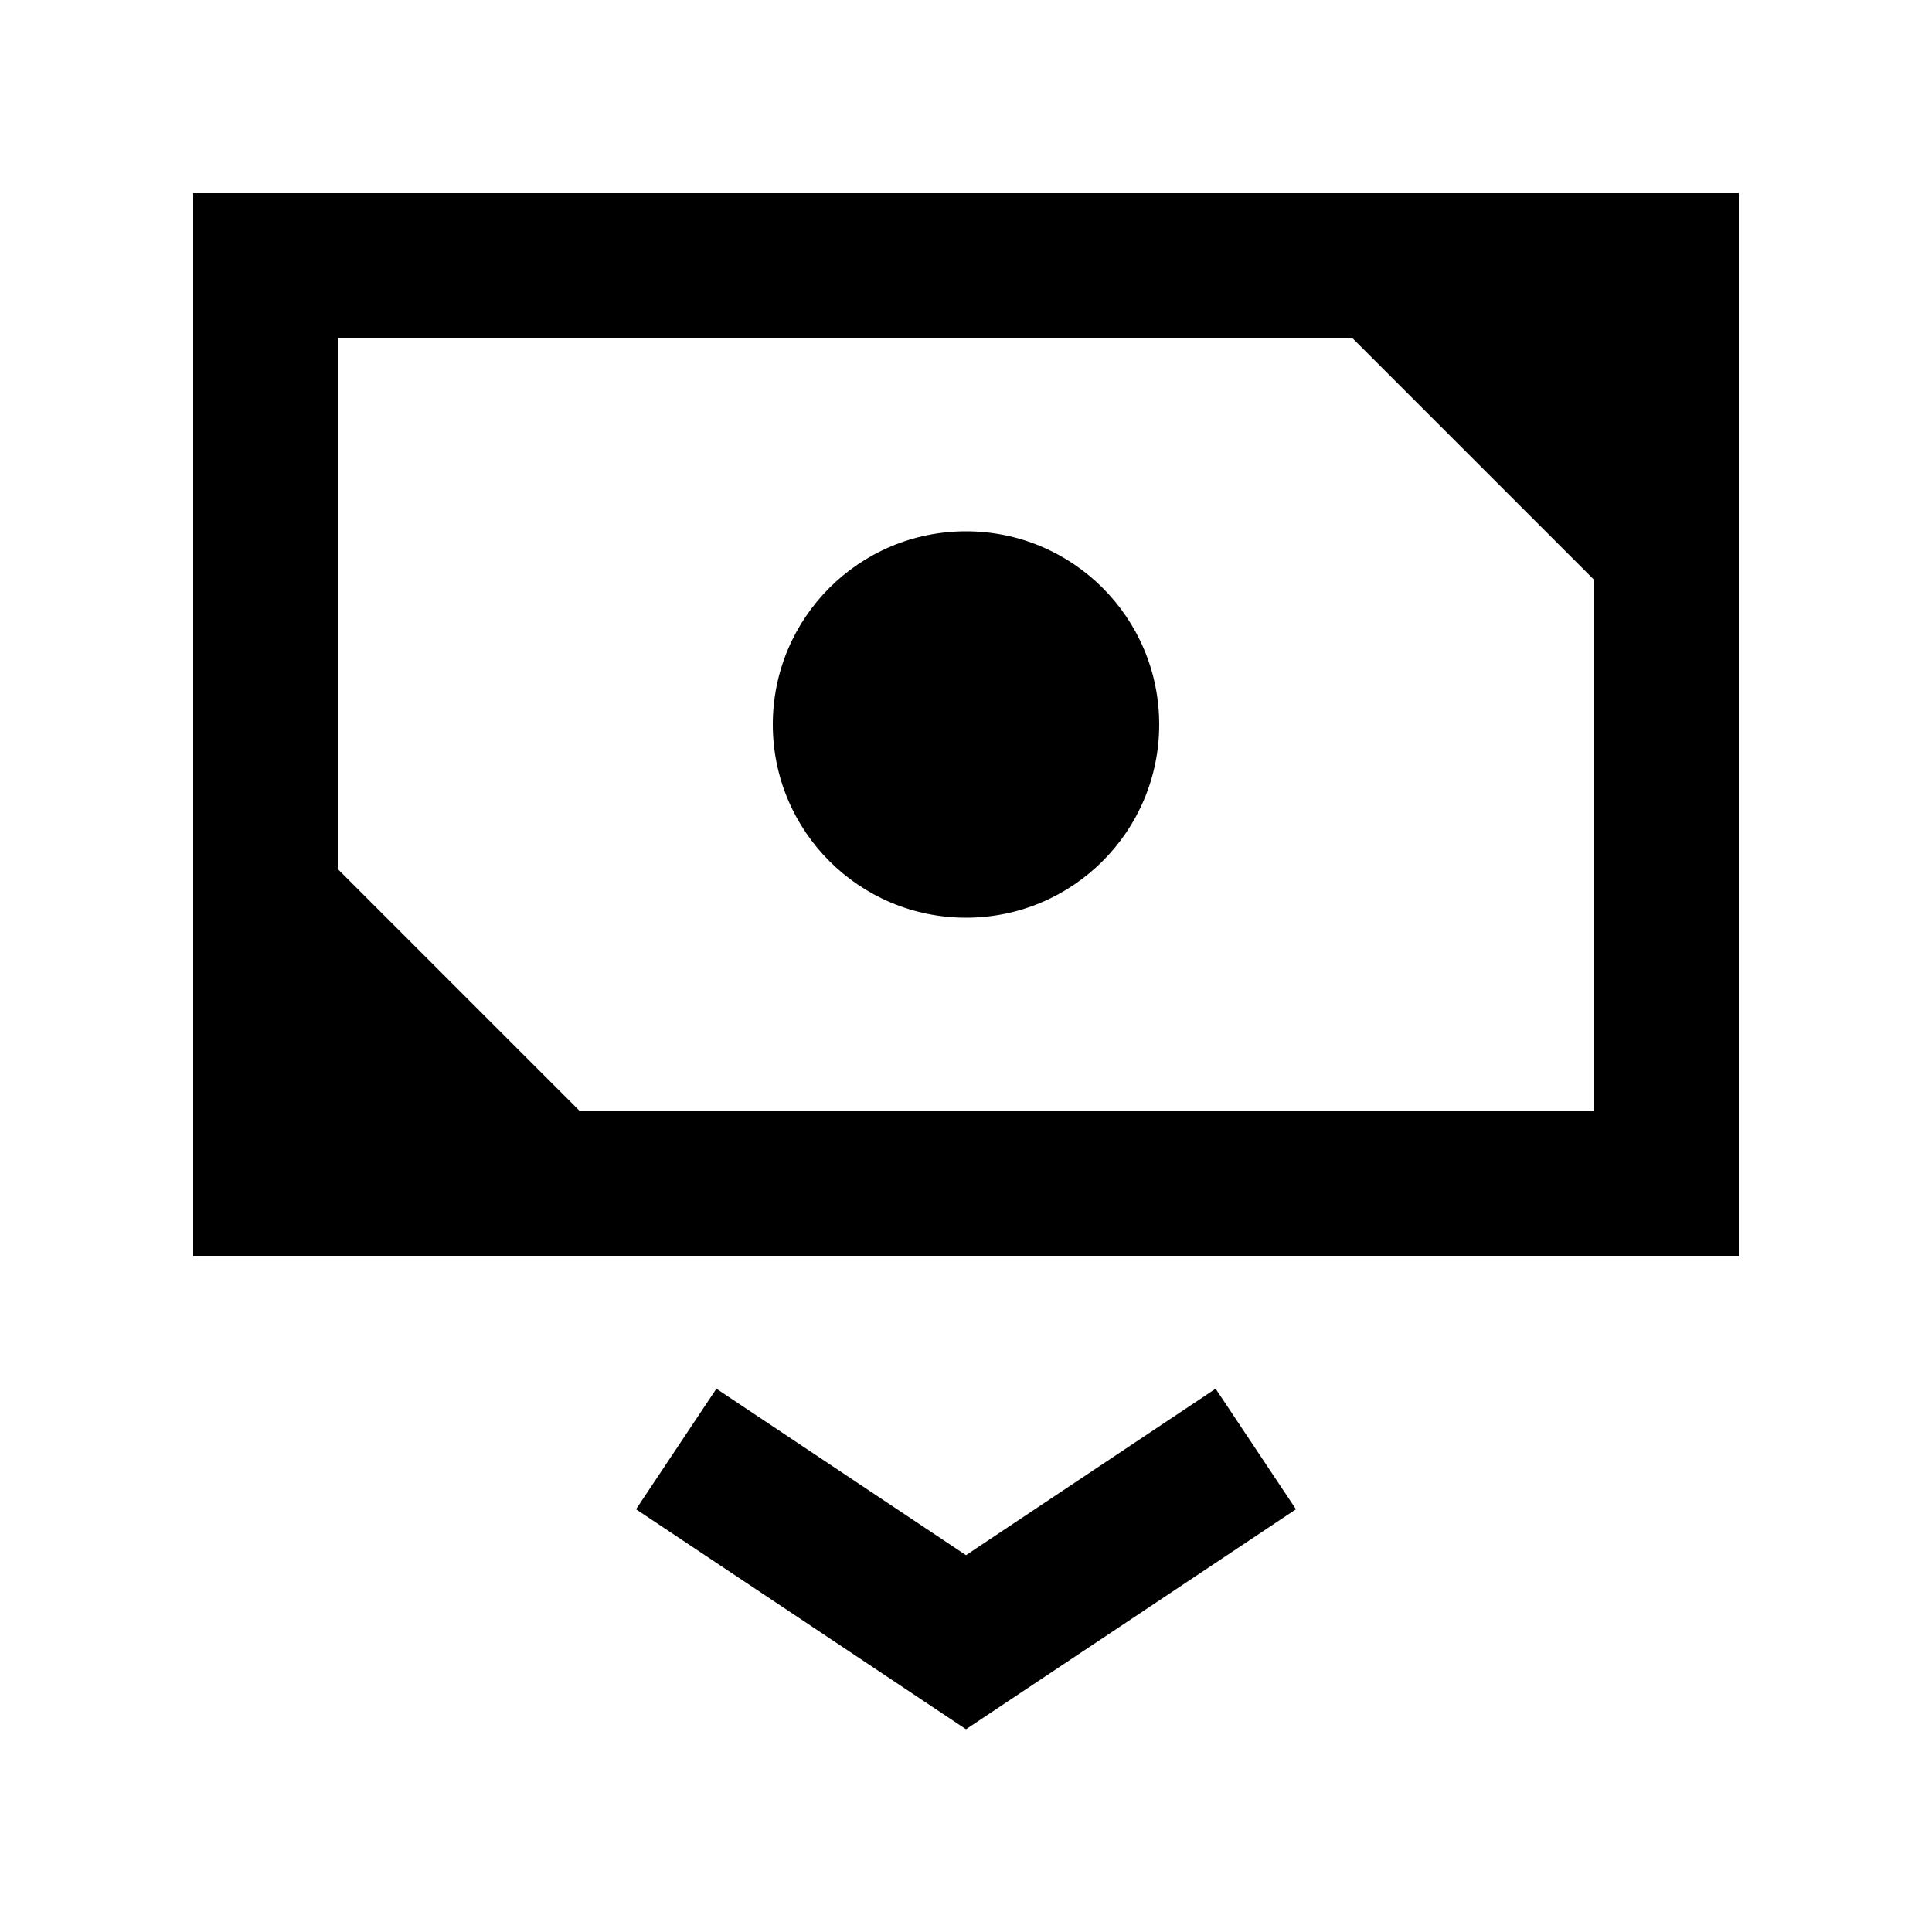 <svg xmlns="http://www.w3.org/2000/svg" width="20" height="20" viewBox="0 0 20 20" fill="none"><rect width="20" height="20" fill="none"/>
<path d="M13.416 15.624L10 17.901L6.584 15.624L7.416 14.376L10 16.099L12.584 14.376L13.416 15.624Z" fill="#000000"/>
<path d="M10 5.5C11.105 5.5 12 6.395 12 7.5C12 8.605 11.105 9.5 10 9.5C8.895 9.5 8 8.605 8 7.5C8 6.395 8.895 5.5 10 5.5Z" fill="#000000"/>
<path d="M18 13H2V2H18V13ZM3.5 9L6 11.5H16.5V6L14 3.5H3.5V9Z" fill="#000000"/>
</svg>
